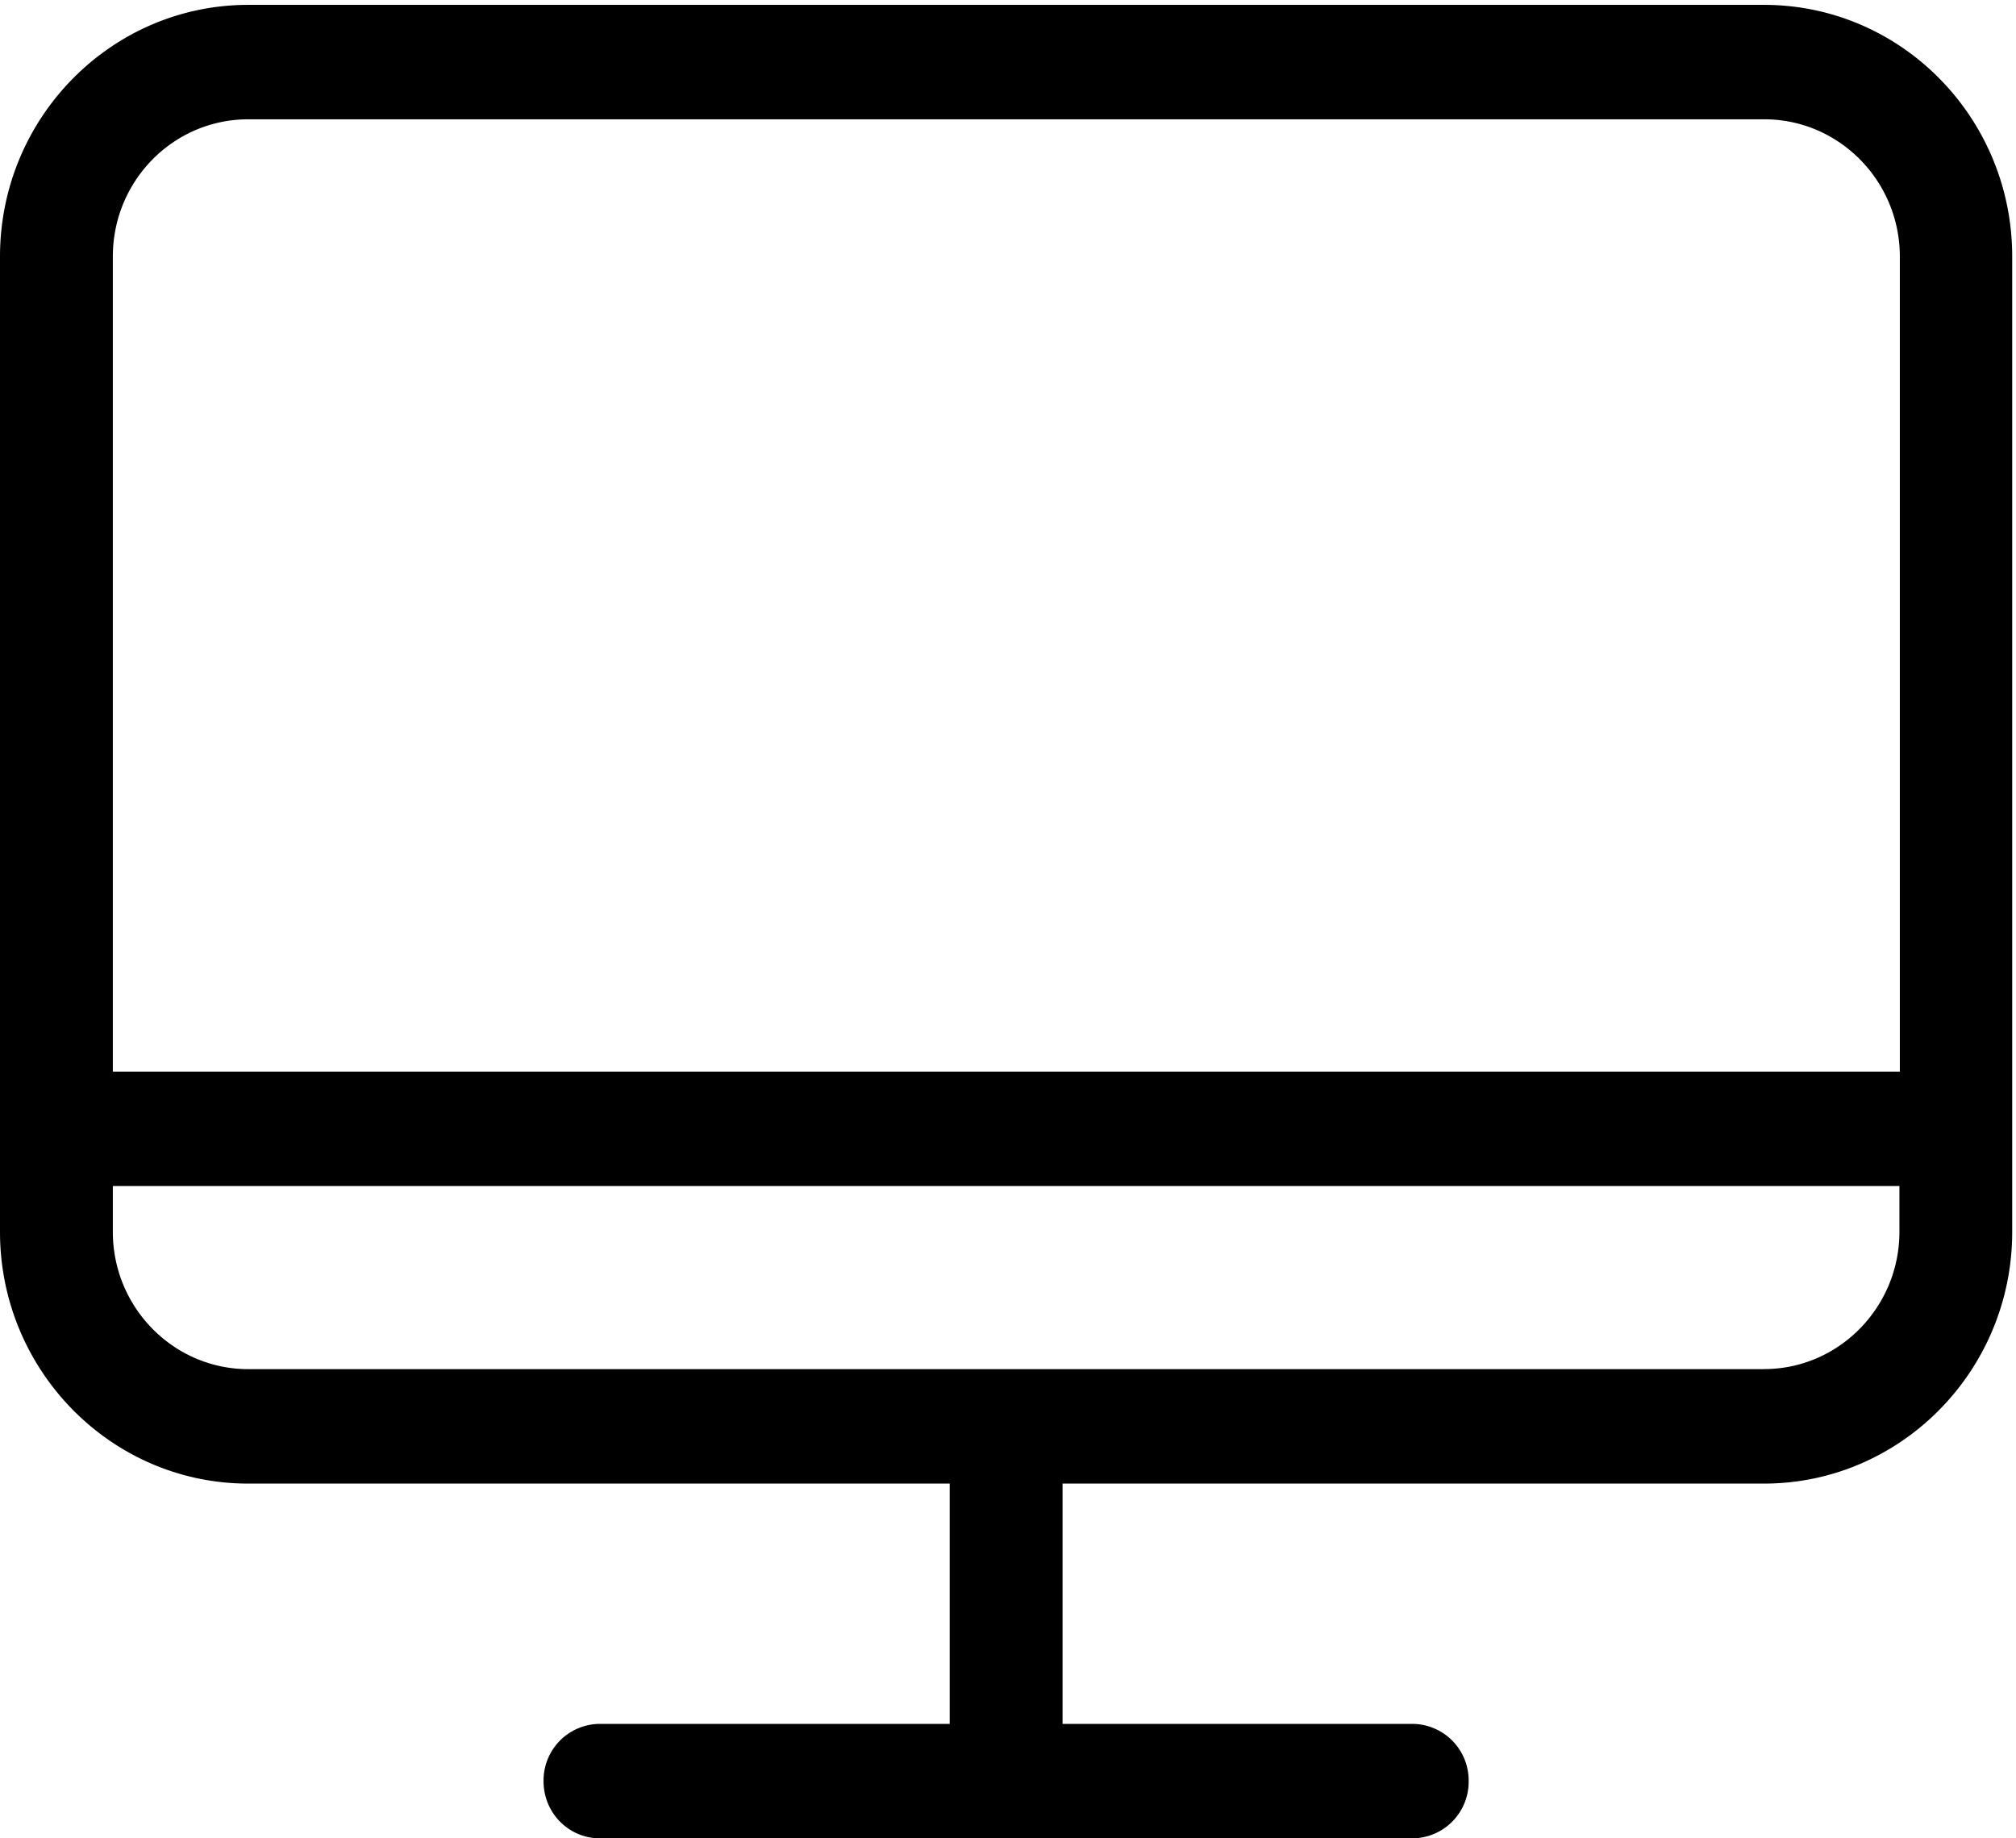 <svg width="34" height="31" xmlns="http://www.w3.org/2000/svg"><path d="M29.751.082H4.186C1.88.082 0 1.983 0 4.327v16.446c0 2.337 1.874 4.245 4.186 4.245h11.831v4.052h-5.898a.954.954 0 0 0-.952.965c0 .536.423.965.952.965h13.698a.954.954 0 0 0 .952-.965.954.954 0 0 0-.952-.965H17.92v-4.052h11.83c2.304 0 4.186-1.901 4.186-4.245V4.327c0-2.344-1.875-4.245-4.186-4.245zM4.186 2.012h25.572c1.254 0 2.283 1.036 2.283 2.315v13.744H1.903V4.327c0-1.279 1.021-2.315 2.283-2.315zM29.75 23.088H4.186c-1.255 0-2.283-1.036-2.283-2.315V20h30.131v.772c0 1.272-1.022 2.315-2.283 2.315z" fill="currentColor" fill-rule="evenodd"/></svg>